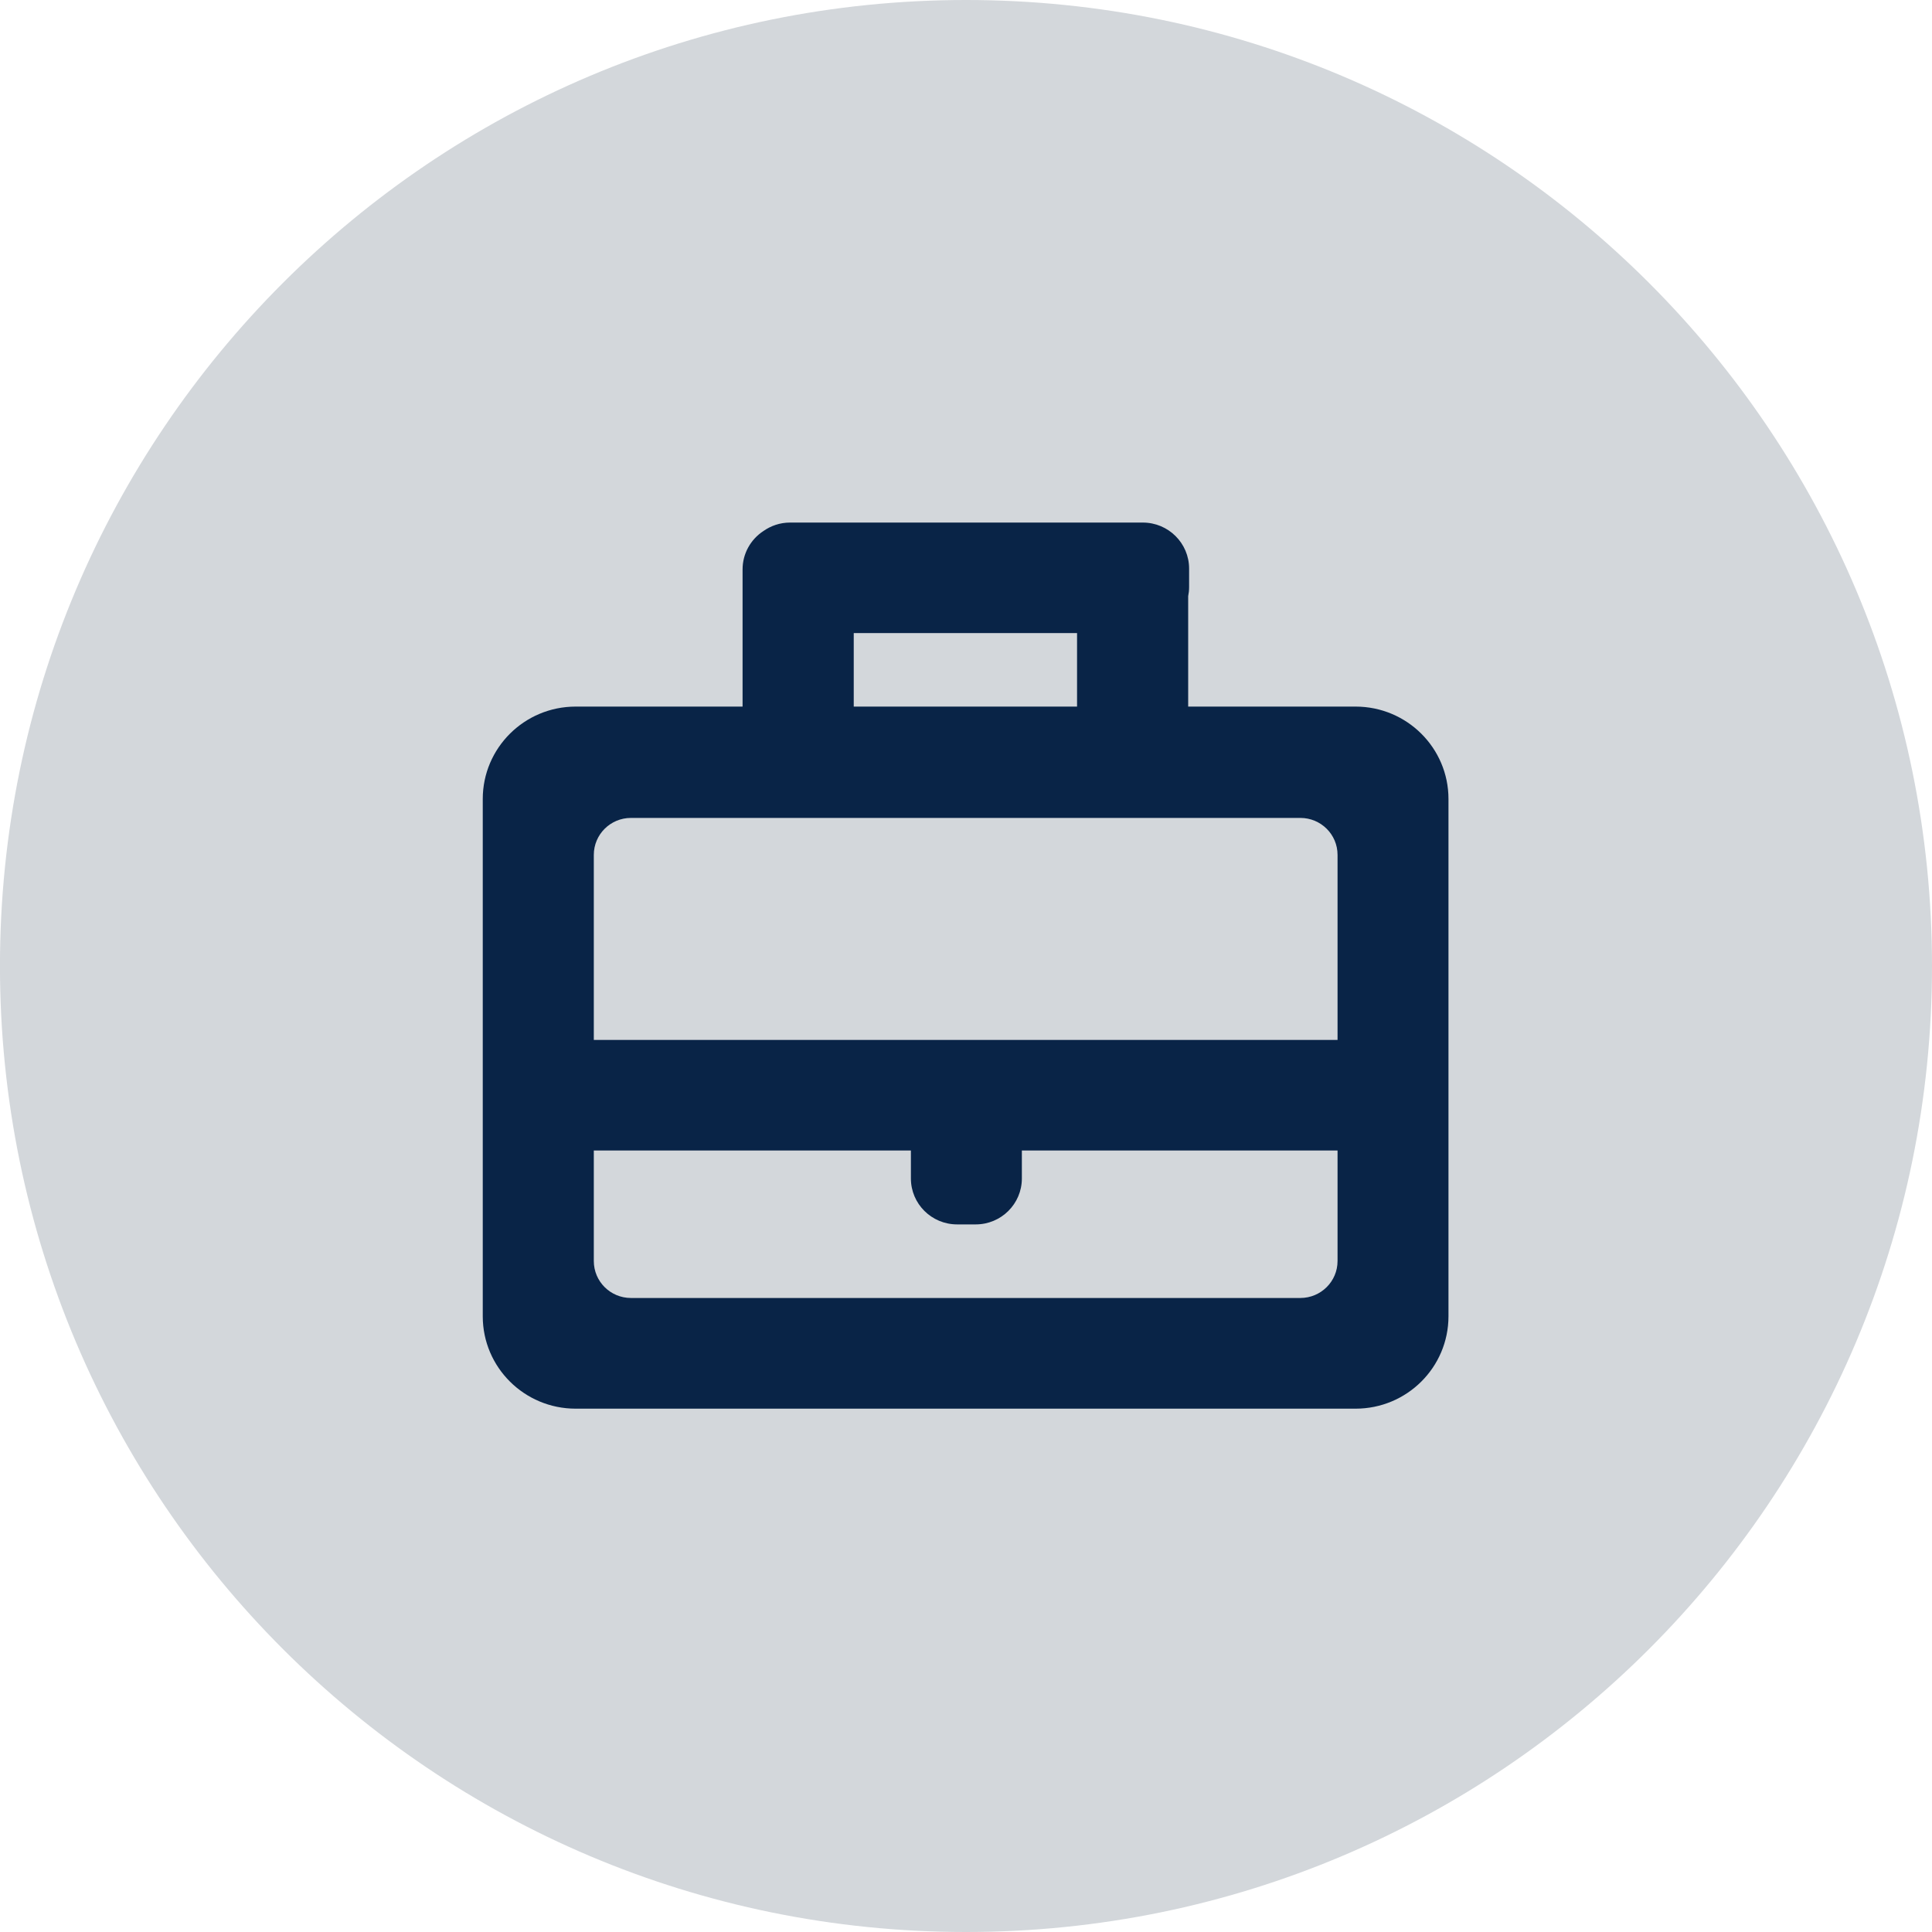 <svg 
 xmlns="http://www.w3.org/2000/svg"
 xmlns:xlink="http://www.w3.org/1999/xlink"
 width="48px" height="48px">
<path fill-rule="evenodd"  fill="rgb(211, 215, 219)"
 d="M24.000,-0.000 C37.254,-0.000 48.000,10.745 48.000,24.000 C48.000,37.254 37.254,48.000 24.000,48.000 C10.745,48.000 -0.001,37.254 -0.001,24.000 C-0.001,10.745 10.745,-0.000 24.000,-0.000 Z"/>
<path fill-rule="evenodd"  fill="rgb(9, 36, 71)"
 d="M33.679,34.998 L14.302,34.998 C13.028,34.998 11.994,33.971 11.994,32.703 L11.994,19.851 C11.994,18.583 13.028,17.555 14.302,17.555 L18.449,17.555 L18.449,14.147 C18.449,13.750 18.653,13.401 18.963,13.196 C19.151,13.063 19.379,12.983 19.627,12.983 L28.393,12.983 C29.028,12.983 29.543,13.495 29.543,14.127 L29.543,14.586 C29.543,14.663 29.535,14.739 29.520,14.812 L29.520,17.555 L33.679,17.555 C34.954,17.555 35.987,18.583 35.987,19.851 L35.987,32.702 C35.987,33.971 34.954,34.998 33.679,34.998 ZM26.759,15.729 L21.211,15.729 L21.211,17.555 L26.759,17.555 L26.759,15.729 ZM33.231,21.239 C33.231,20.731 32.817,20.321 32.307,20.321 L15.676,20.321 C15.166,20.321 14.753,20.732 14.753,21.239 L14.753,25.837 L33.231,25.837 L33.231,21.239 ZM33.231,28.584 L25.388,28.584 L25.388,29.279 C25.388,29.909 24.875,30.420 24.241,30.420 L23.779,30.420 C23.145,30.420 22.631,29.909 22.631,29.279 L22.631,28.584 L14.753,28.584 L14.753,31.330 C14.753,31.838 15.166,32.248 15.676,32.248 L32.307,32.248 C32.817,32.248 33.231,31.837 33.231,31.330 L33.231,28.584 Z"/>
</svg>